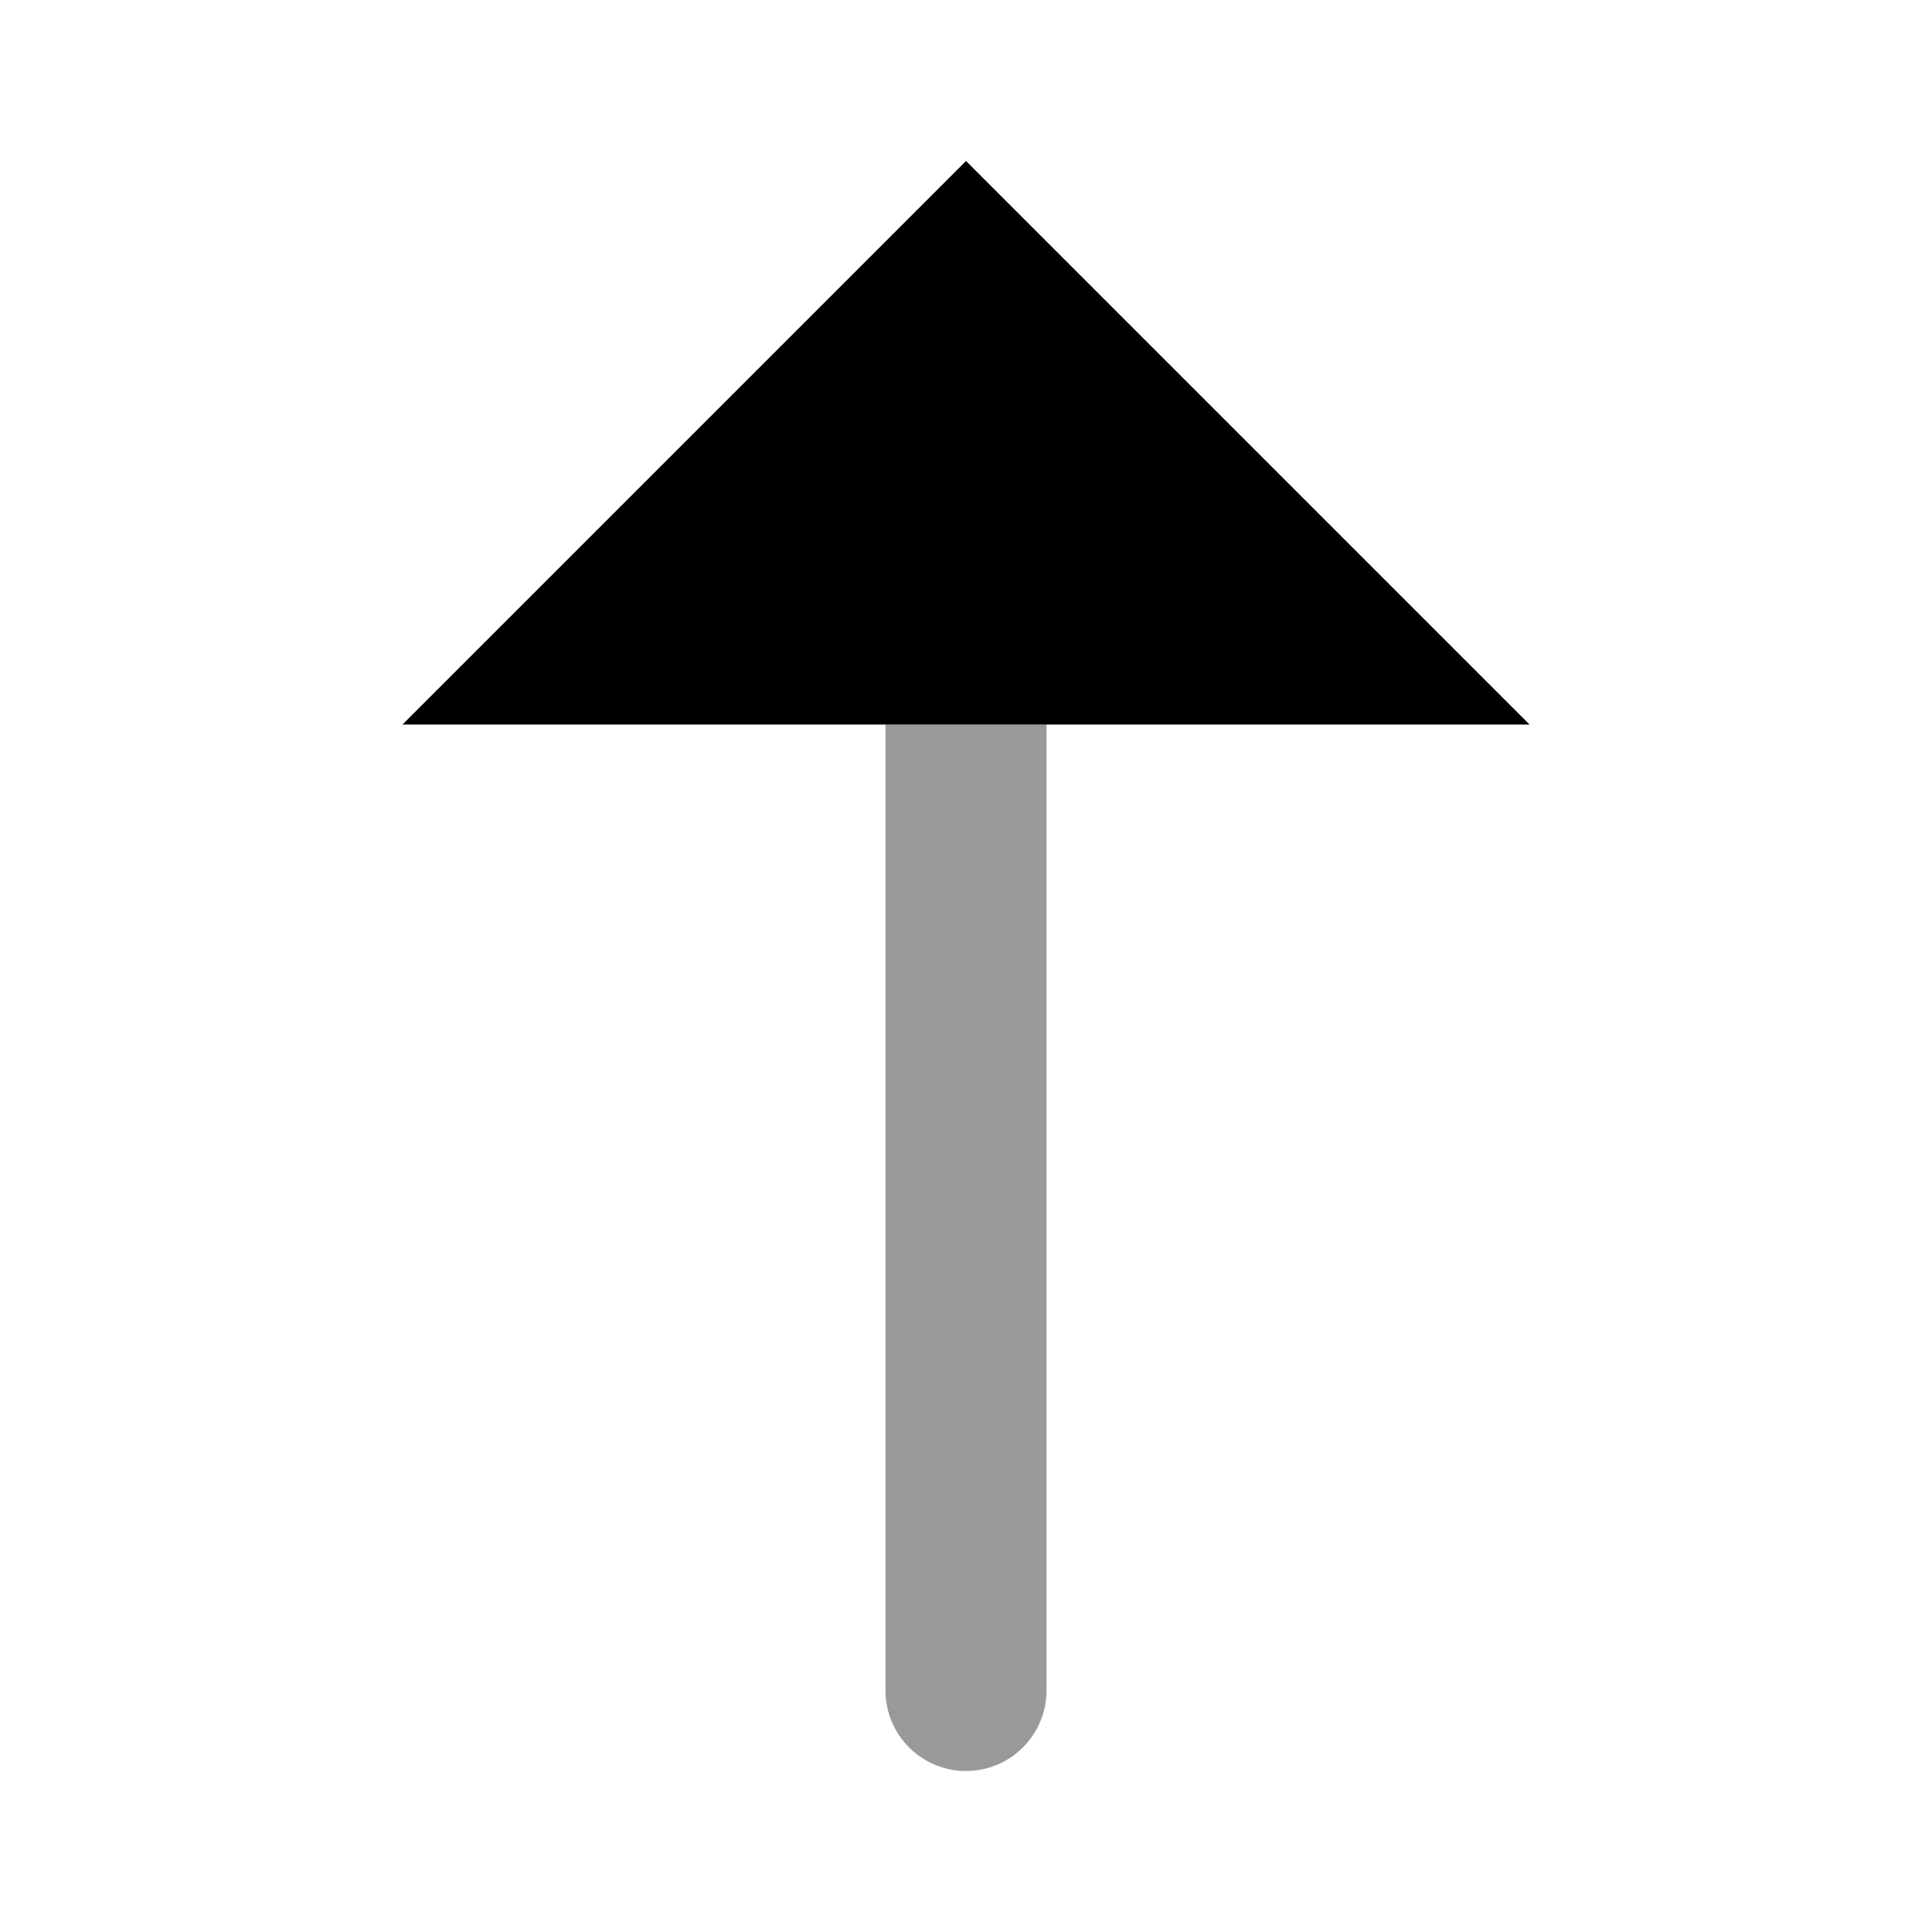 <svg width="24" height="24" viewBox="0 0 24 24" fill="none" xmlns="http://www.w3.org/2000/svg">
<path fill-rule="evenodd" clip-rule="evenodd" d="M13 21C13 21.552 12.552 22 12 22C11.448 22 11 21.552 11 21V9H13V21Z" fill="black" fill-opacity="0.4"/>
<path d="M12 2L5 9H19L12 2Z" fill="black"/>
</svg>
